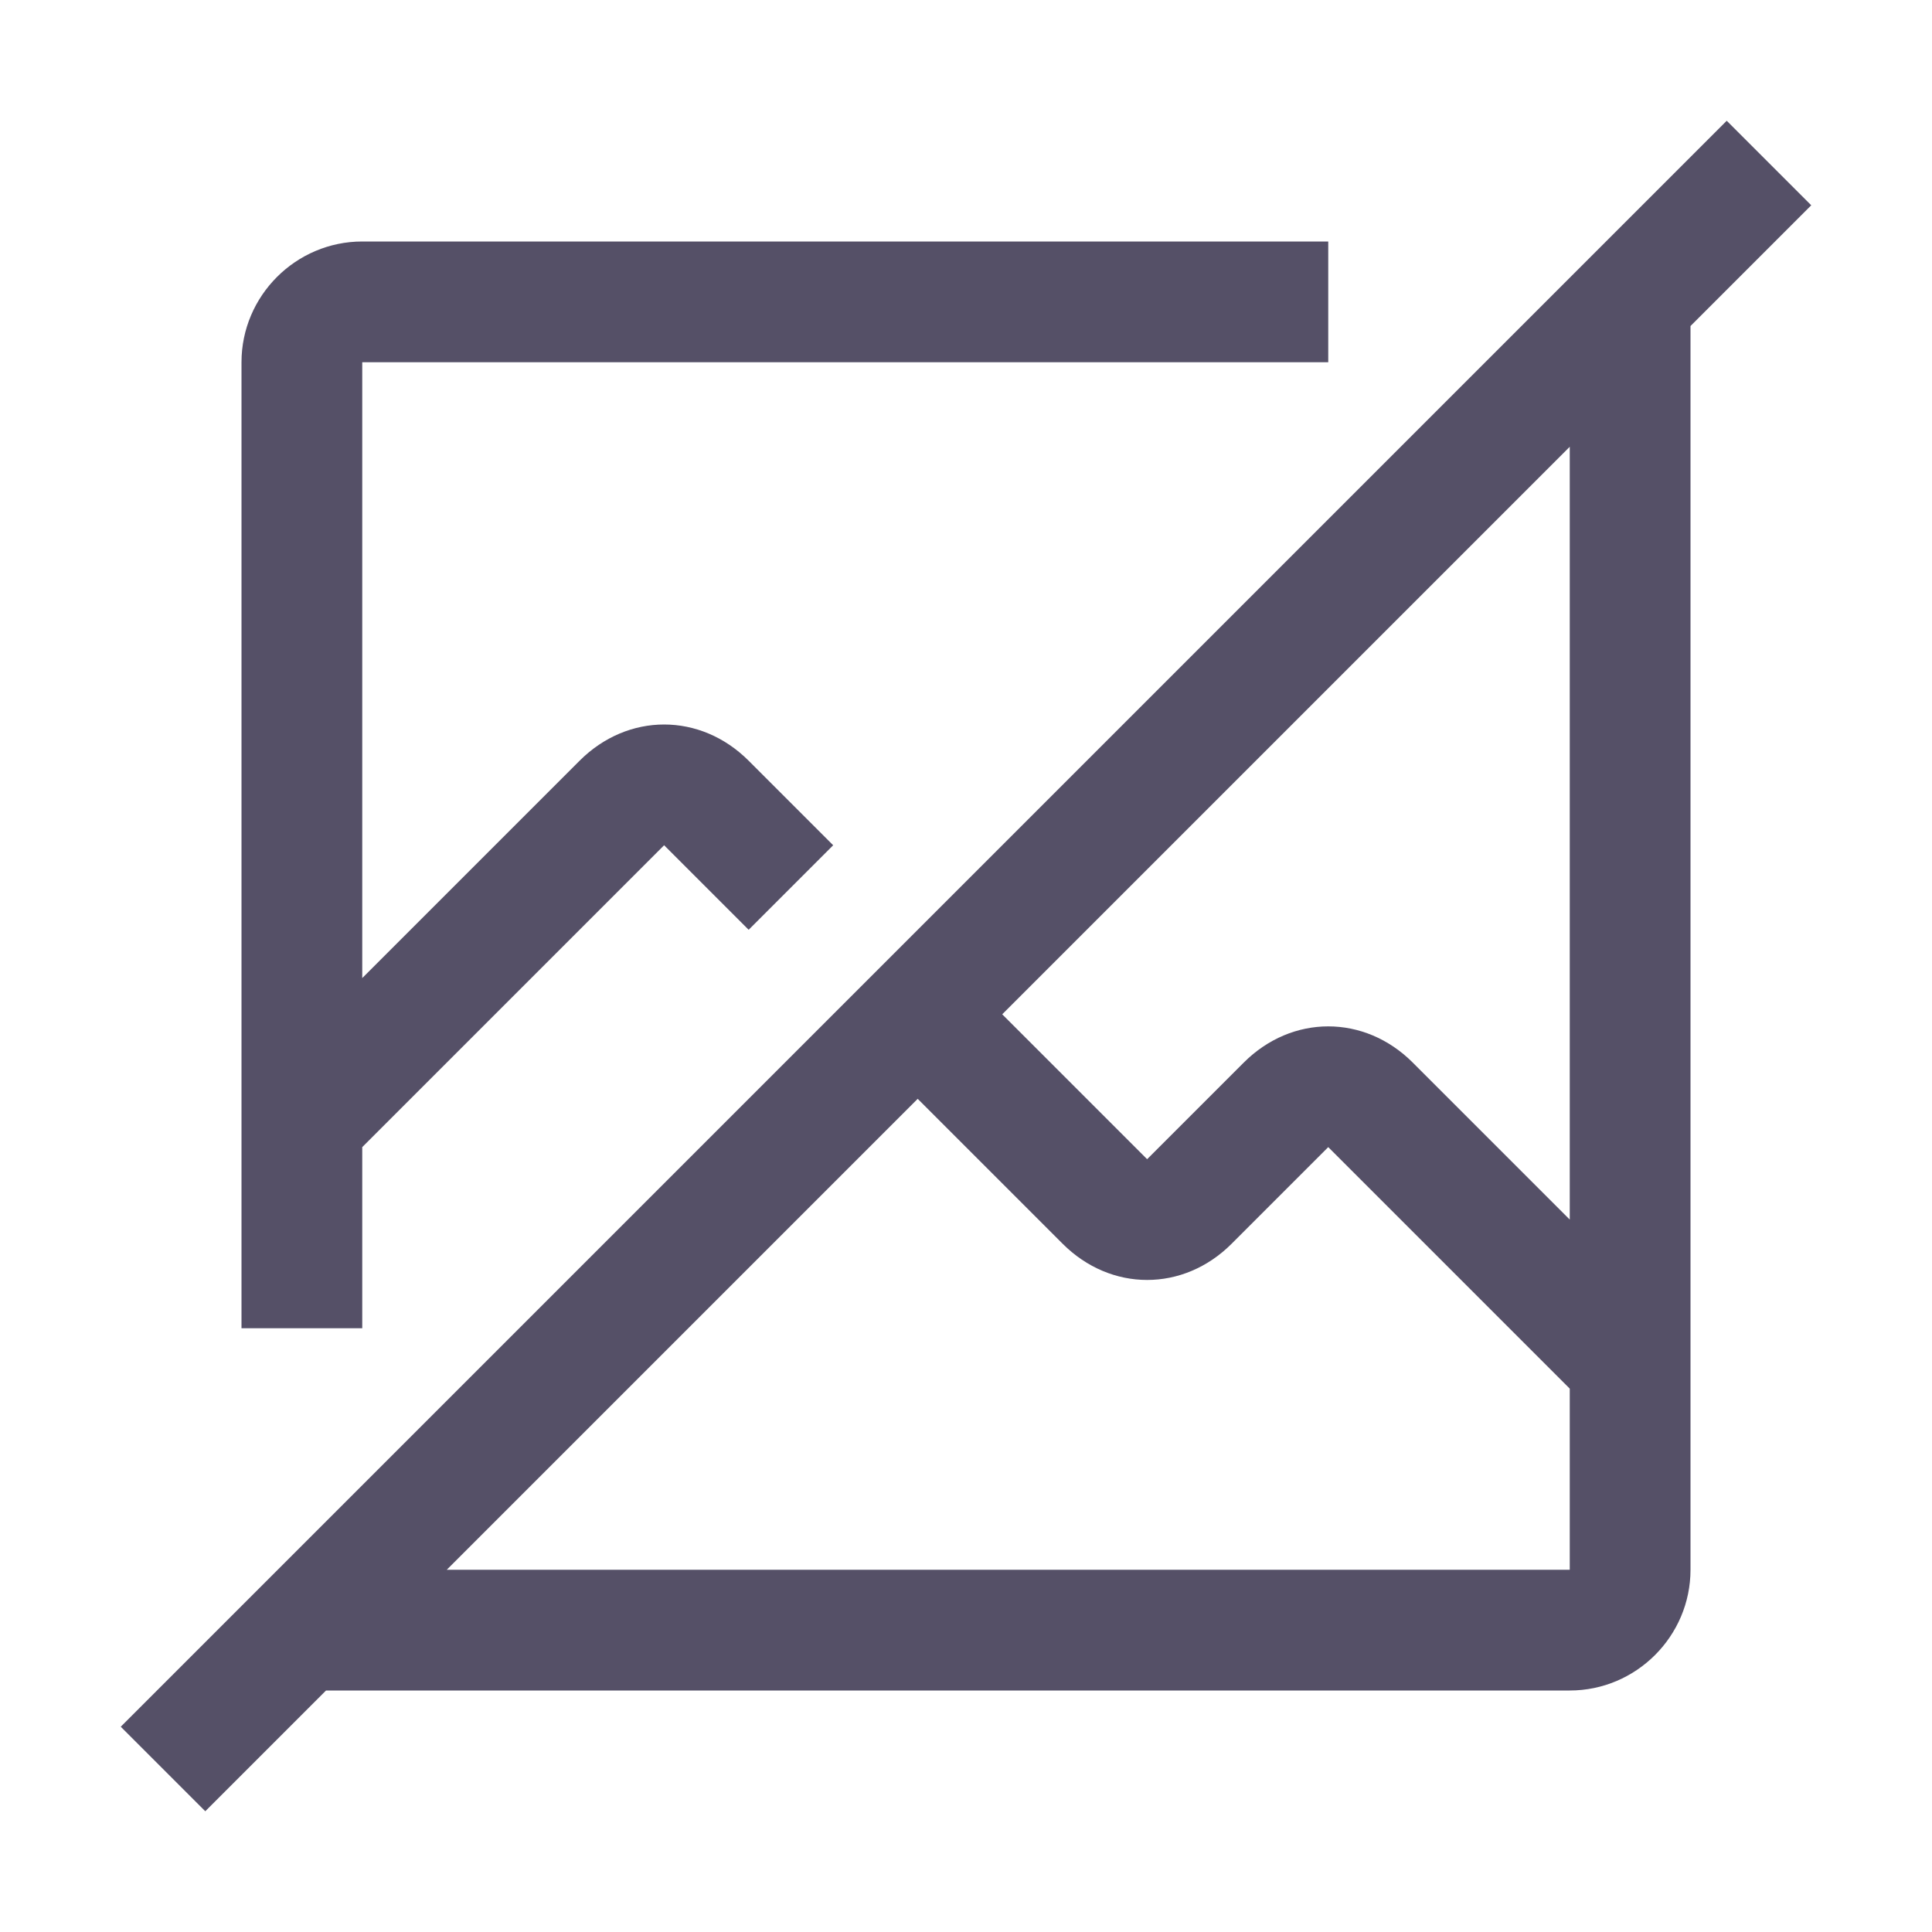 <?xml version="1.0" encoding="utf-8"?>
<!-- Generator: Adobe Illustrator 26.5.3, SVG Export Plug-In . SVG Version: 6.00 Build 0)  -->
<svg version="1.1" id="icon" xmlns="http://www.w3.org/2000/svg" xmlns:xlink="http://www.w3.org/1999/xlink" x="0px" y="0px"
	 viewBox="0 0 32 32" style="enable-background:new 0 0 32 32;" xml:space="preserve">
<style type="text/css">
	.st0{fill:#555067;}
	.st1{fill:none;}
</style>
<path class="st0" d="M30,3.4L28.6,2L2,28.6L3.4,30l2-2H26c1.1,0,2-0.9,2-2V5.4L30,3.4z M26,26H7.4l7.8-7.8l2.4,2.4
	c0.8,0.8,2,0.8,2.8,0L22,19l4,4V26z M26,20.2l-2.6-2.6c-0.8-0.8-2-0.8-2.8,0L19,19.2l-2.4-2.4L26,7.4V20.2z"/>
<path class="st0" d="M6,22v-3l5-5l1.4,1.4l1.4-1.4l-1.4-1.4c-0.8-0.8-2-0.8-2.8,0L6,16.2V6h16V4H6C4.9,4,4,4.9,4,6v16H6z"/>
<rect id="_Transparent_Rectangle_" class="st1" width="32" height="32"/>
</svg>

